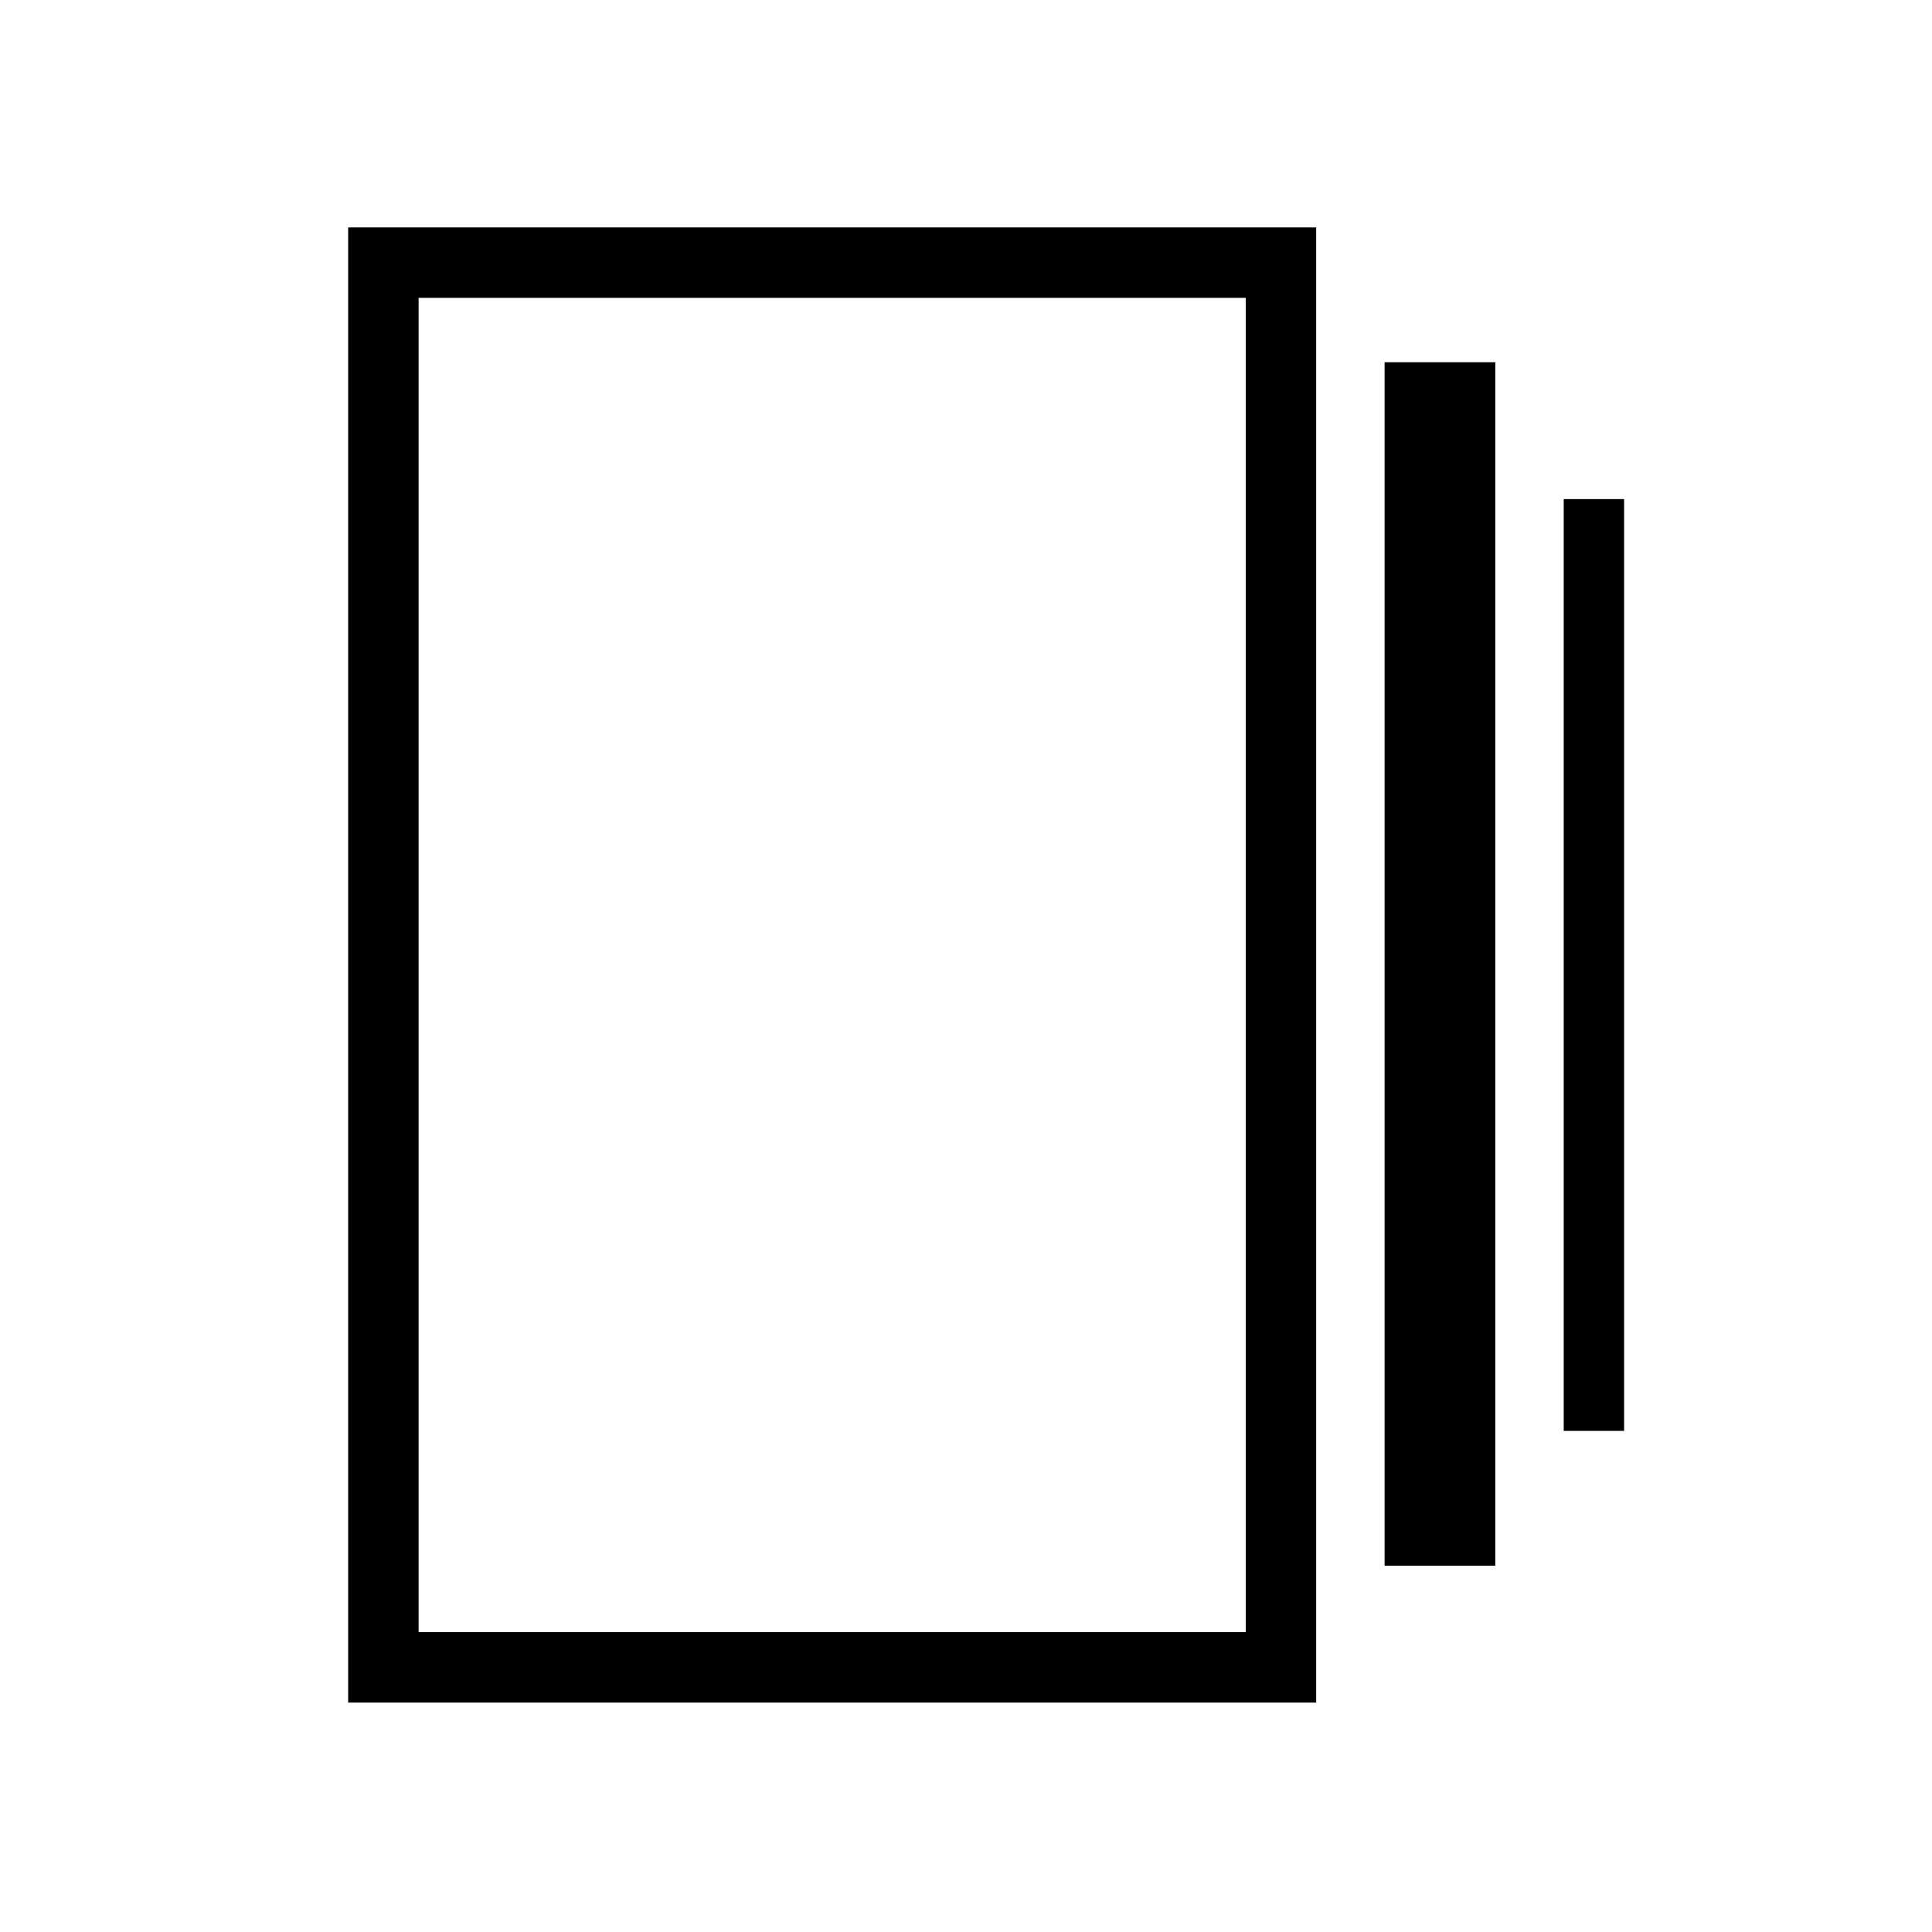 <svg xmlns="http://www.w3.org/2000/svg" height="48" viewBox="0 -960 960 960" width="48"><path d="M688-182v-598h55v598h-55Zm-515 68v-733h481v733H173Zm604-135v-463h30v463h-30ZM208-149h411v-663H208v663Zm0-663v663-663Z"/></svg>